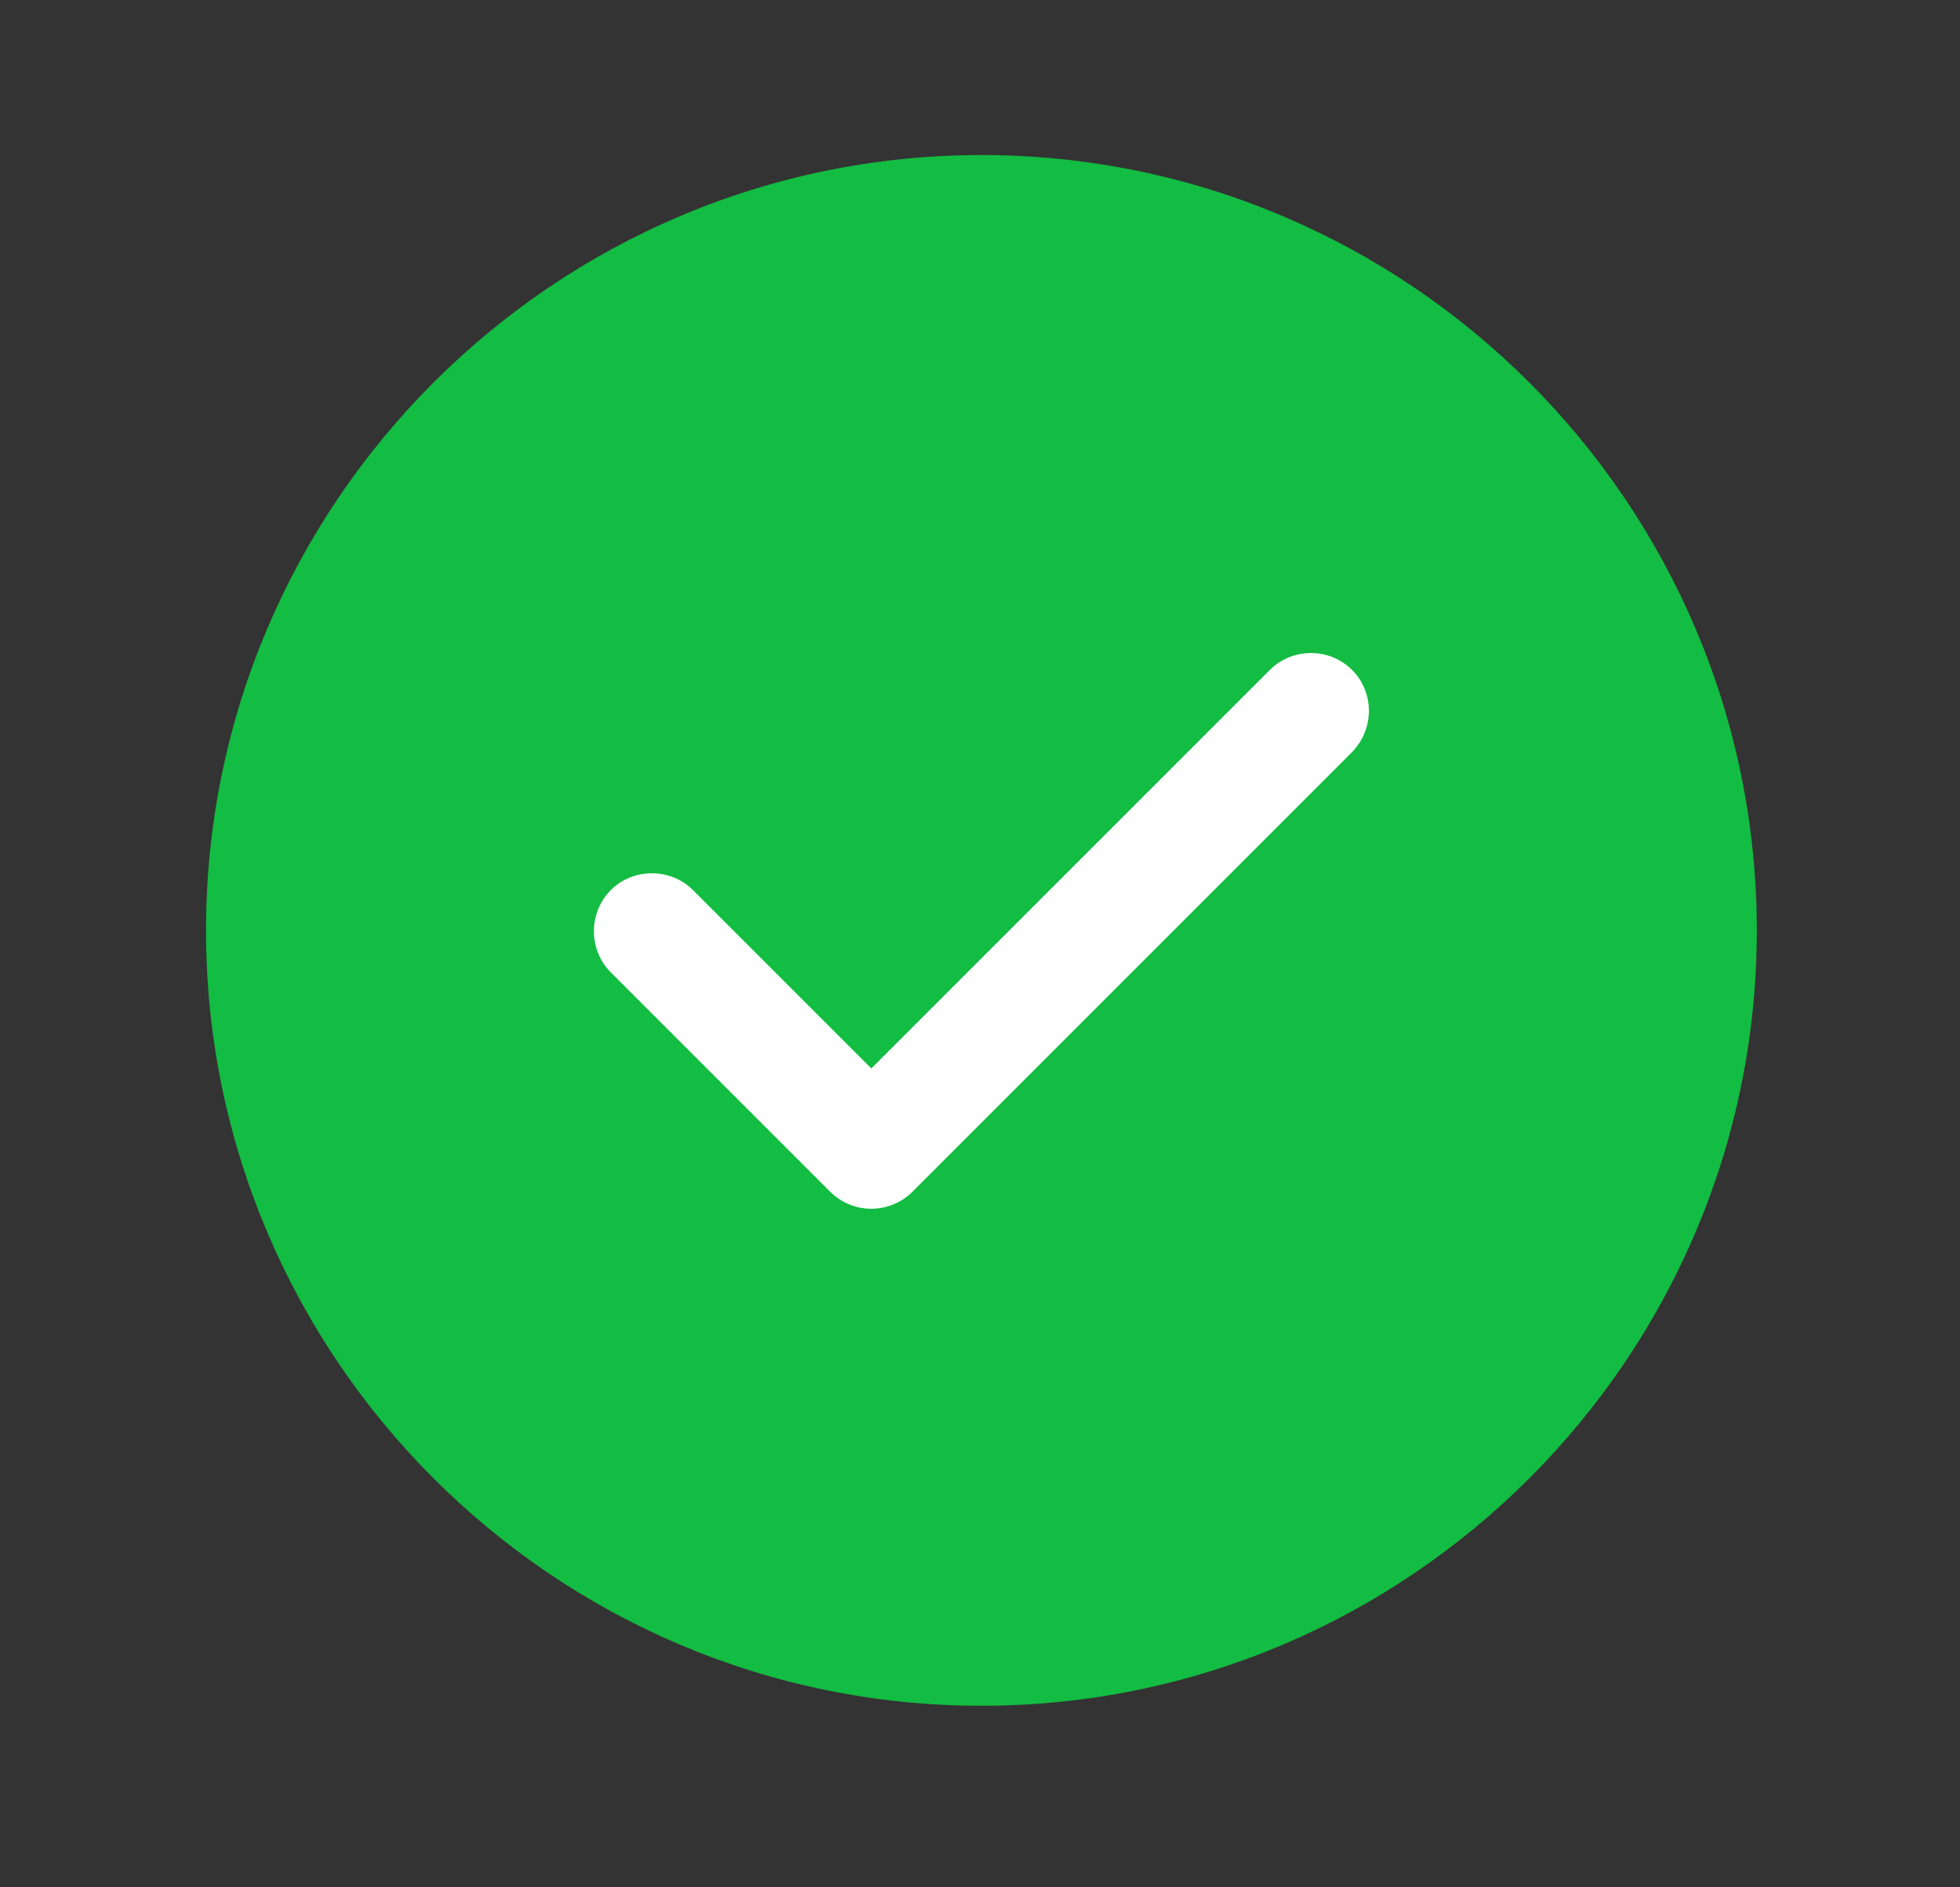 <svg width="27" height="26" viewBox="0 0 27 26" fill="none" xmlns="http://www.w3.org/2000/svg">
<rect x="0" y="0" width="27" height="26" fill="#333333" stroke="none"/>
<g id="Group 1000005122">
<circle id="Ellipse 1892" cx="13.506" cy="12.602" r="10.185" fill="white"/>
<g id="vuesax/bold/tick-circle">
<g id="tick-circle">
<path id="Vector" d="M13.52 2.136C7.634 2.136 2.838 6.932 2.838 12.818C2.838 18.703 7.634 23.499 13.52 23.499C19.405 23.499 24.201 18.703 24.201 12.818C24.201 6.932 19.405 2.136 13.52 2.136ZM18.625 10.361L12.569 16.418C12.419 16.567 12.216 16.652 12.003 16.652C11.789 16.652 11.586 16.567 11.437 16.418L8.414 13.395C8.104 13.085 8.104 12.572 8.414 12.262C8.723 11.953 9.236 11.953 9.546 12.262L12.003 14.719L17.493 9.229C17.803 8.919 18.316 8.919 18.625 9.229C18.935 9.539 18.935 10.041 18.625 10.361Z" fill="#13BC42"/>
</g>
</g>
</g>
</svg>
